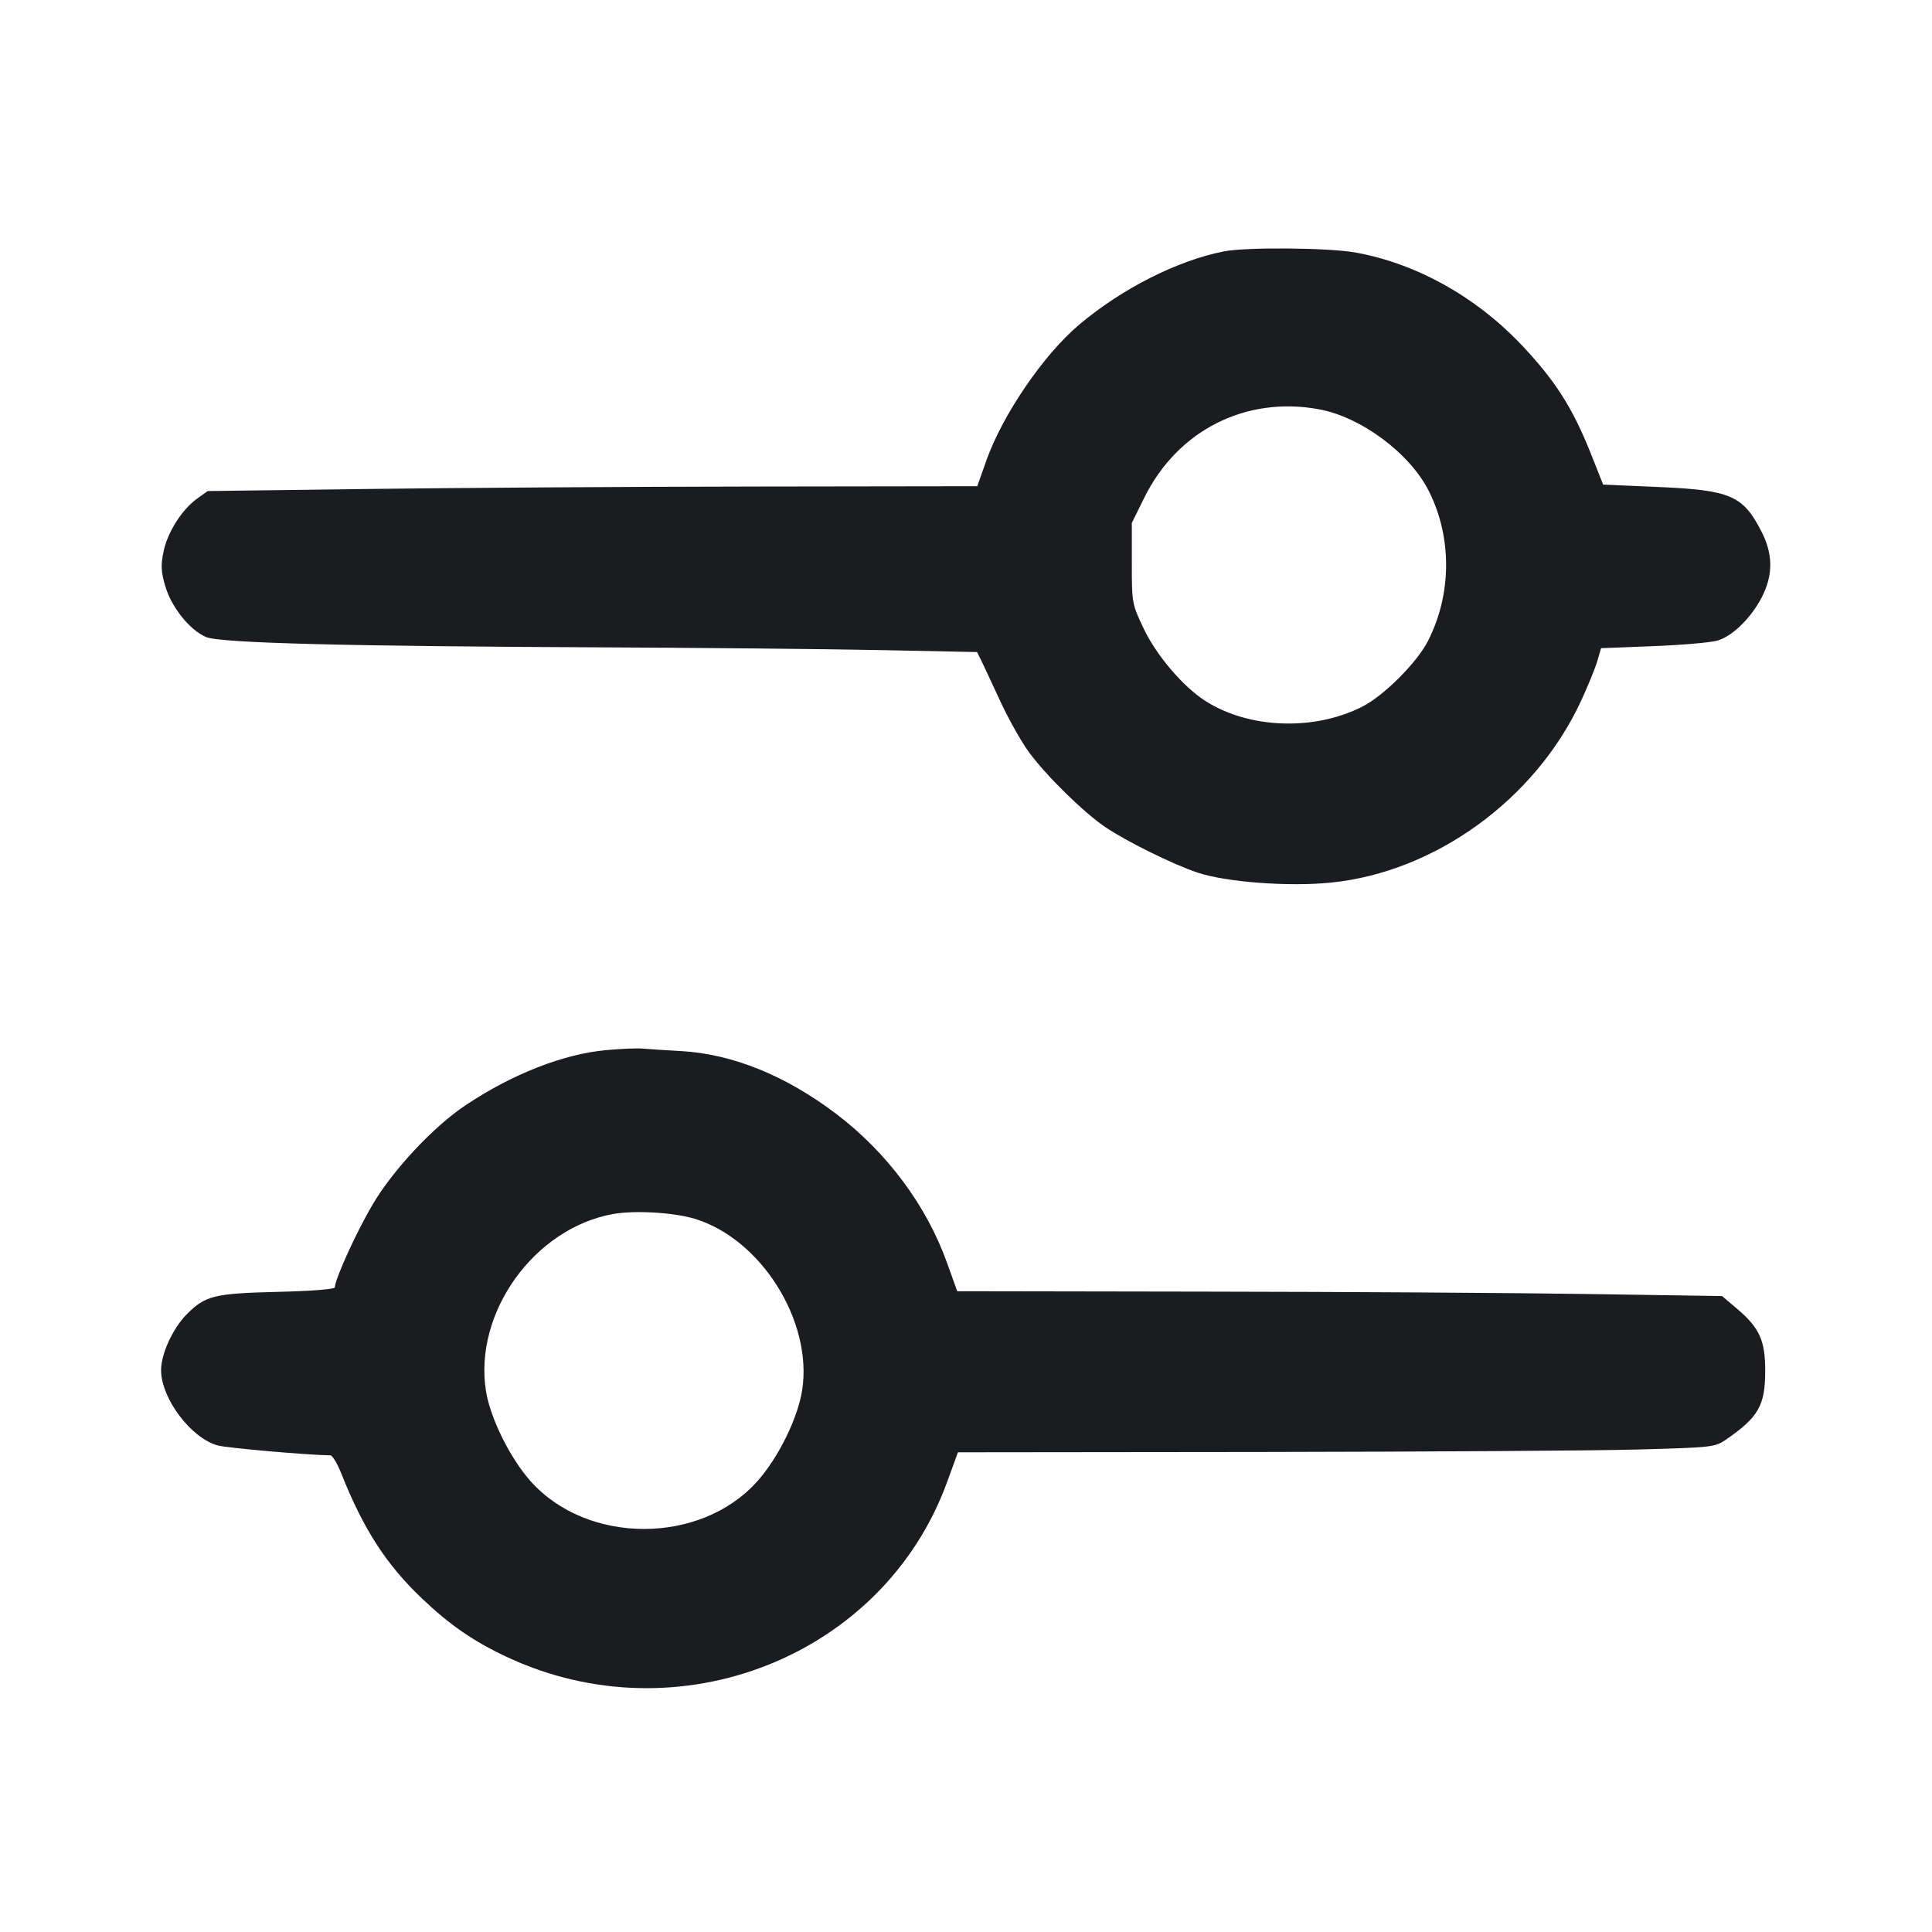 <svg width="24" height="24" viewBox="0 0 24 24" fill="none" xmlns="http://www.w3.org/2000/svg"><path d="M15.203 3.123 C 14.625 3.237,13.941 3.583,13.407 4.032 C 12.965 4.404,12.453 5.153,12.252 5.723 L 12.140 6.040 9.360 6.044 C 7.831 6.046,5.680 6.060,4.580 6.074 L 2.580 6.100 2.450 6.193 C 2.262 6.327,2.082 6.609,2.032 6.850 C 1.996 7.021,2.000 7.101,2.053 7.281 C 2.129 7.542,2.354 7.824,2.558 7.913 C 2.731 7.988,4.262 8.028,7.520 8.042 C 8.697 8.047,10.217 8.062,10.899 8.075 L 12.137 8.100 12.187 8.200 C 12.214 8.255,12.318 8.477,12.418 8.694 C 12.517 8.911,12.678 9.199,12.775 9.334 C 12.978 9.617,13.454 10.087,13.727 10.272 C 13.988 10.450,14.571 10.738,14.877 10.840 C 15.234 10.959,16.010 11.017,16.534 10.964 C 17.828 10.833,19.070 9.932,19.637 8.714 C 19.723 8.530,19.814 8.306,19.841 8.216 L 19.889 8.052 20.535 8.027 C 20.890 8.013,21.249 7.982,21.333 7.958 C 21.533 7.901,21.783 7.646,21.909 7.371 C 22.026 7.115,22.018 6.871,21.884 6.608 C 21.653 6.154,21.500 6.088,20.588 6.049 L 19.915 6.020 19.764 5.640 C 19.535 5.062,19.312 4.715,18.883 4.266 C 18.320 3.678,17.587 3.272,16.840 3.137 C 16.508 3.077,15.483 3.068,15.203 3.123 M16.383 5.084 C 16.908 5.180,17.513 5.630,17.750 6.101 C 18.039 6.676,18.035 7.379,17.740 7.960 C 17.603 8.230,17.191 8.643,16.921 8.779 C 16.324 9.082,15.516 9.053,14.976 8.709 C 14.700 8.534,14.368 8.145,14.209 7.812 C 14.062 7.503,14.060 7.495,14.060 6.998 L 14.060 6.496 14.215 6.182 C 14.628 5.346,15.475 4.917,16.383 5.084 M7.540 13.044 C 7.003 13.091,6.362 13.342,5.780 13.732 C 5.381 13.999,4.881 14.534,4.627 14.966 C 4.425 15.309,4.160 15.892,4.160 15.992 C 4.160 16.015,3.871 16.038,3.450 16.048 C 2.664 16.067,2.552 16.094,2.323 16.323 C 2.148 16.498,2.001 16.817,2.001 17.020 C 2.001 17.372,2.374 17.867,2.706 17.956 C 2.824 17.988,3.820 18.075,4.105 18.079 C 4.130 18.080,4.192 18.183,4.242 18.310 C 4.516 18.999,4.800 19.438,5.245 19.860 C 5.588 20.186,5.883 20.389,6.289 20.580 C 8.428 21.586,10.976 20.577,11.765 18.411 L 11.900 18.041 15.660 18.037 C 17.728 18.034,19.843 18.021,20.360 18.006 C 21.267 17.981,21.305 17.977,21.440 17.884 C 21.843 17.606,21.927 17.461,21.928 17.037 C 21.930 16.656,21.858 16.496,21.583 16.262 L 21.392 16.100 19.746 16.075 C 18.841 16.061,16.703 16.047,14.995 16.045 L 11.891 16.040 11.765 15.689 C 11.511 14.978,11.019 14.316,10.389 13.838 C 9.761 13.361,9.101 13.094,8.463 13.057 C 8.263 13.046,8.046 13.032,7.980 13.026 C 7.914 13.020,7.716 13.028,7.540 13.044 M8.626 15.139 C 9.453 15.387,10.097 16.412,9.965 17.268 C 9.911 17.617,9.668 18.110,9.406 18.403 C 8.701 19.190,7.299 19.190,6.594 18.403 C 6.338 18.117,6.090 17.617,6.037 17.280 C 5.882 16.308,6.636 15.257,7.616 15.081 C 7.882 15.033,8.366 15.061,8.626 15.139 " fill="#1A1C1F" stroke="none" fill-rule="evenodd"></path></svg>